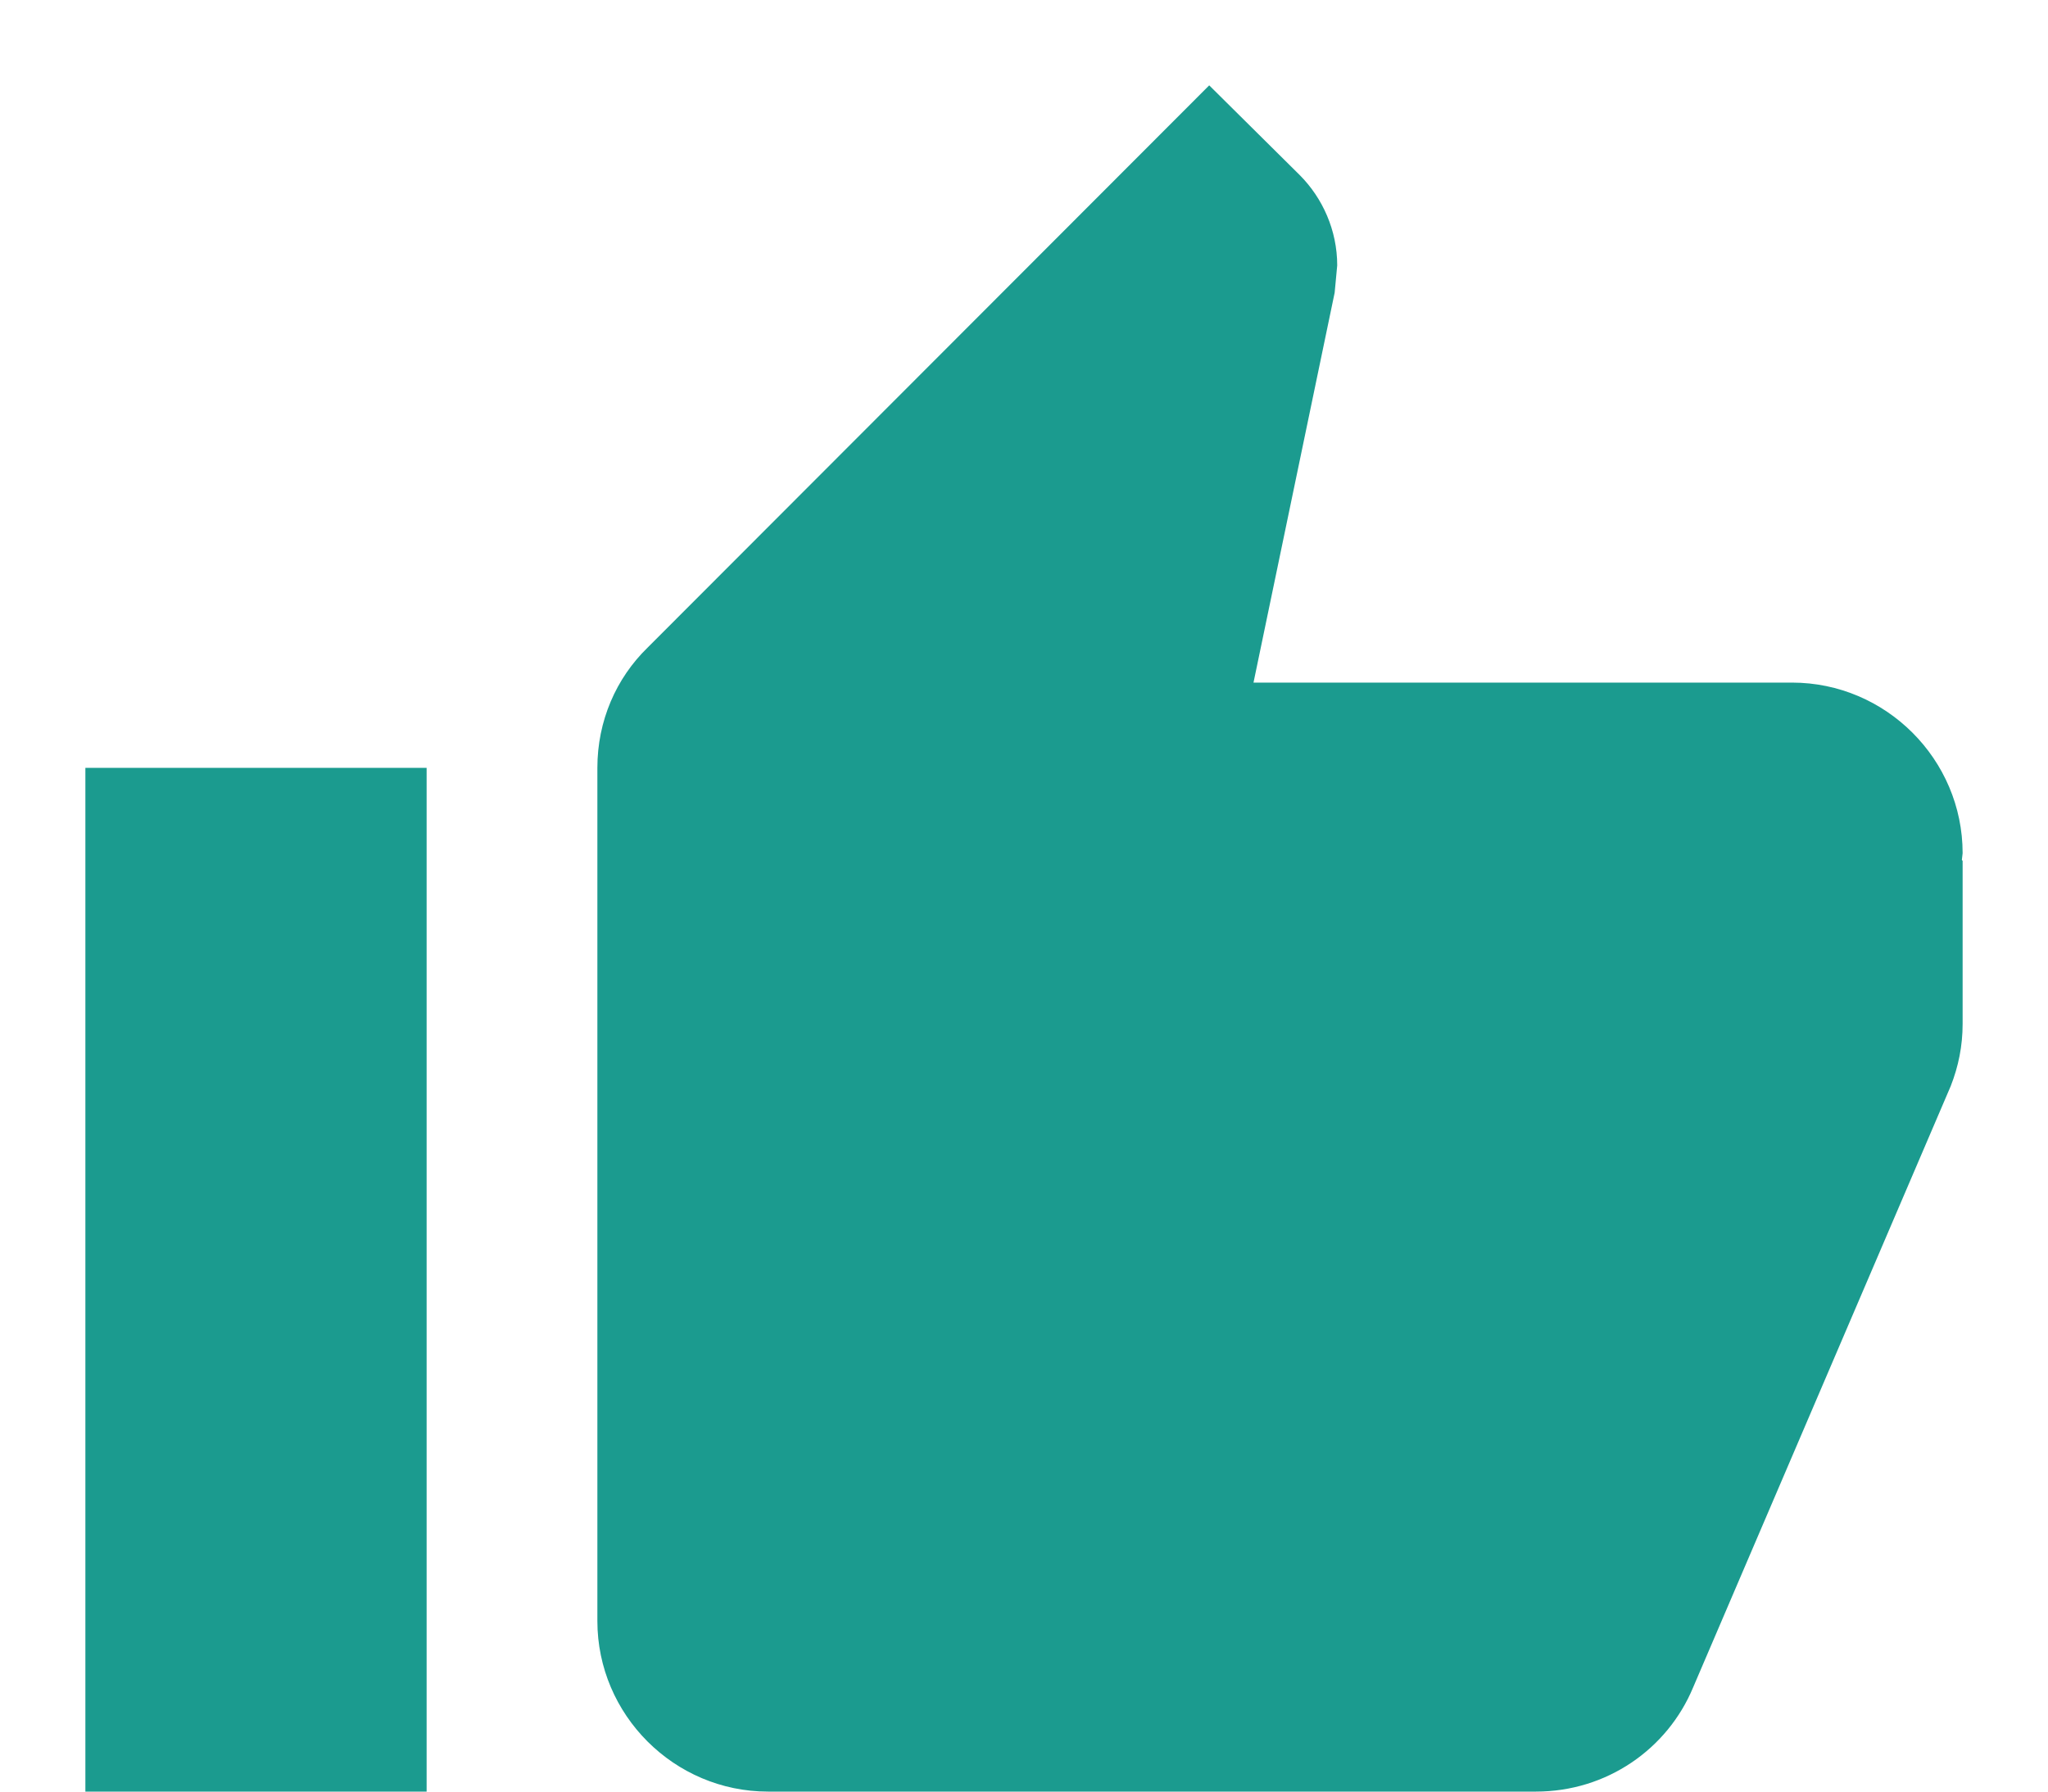 <svg width="16" height="14" viewBox="0 0 16 14" fill="none" xmlns="http://www.w3.org/2000/svg">
<path d="M0.667 14H3.333V6H0.667V14ZM15.333 6.667C15.333 5.934 14.733 5.334 14 5.334H9.793L10.427 2.287L10.447 2.074C10.447 1.8 10.333 1.547 10.153 1.367L9.447 0.667L5.06 5.06C4.813 5.3 4.667 5.634 4.667 6V12.667C4.667 13.4 5.267 14 6 14H12C12.553 14 13.027 13.667 13.227 13.187L15.24 8.487C15.3 8.334 15.333 8.174 15.333 8V6.727L15.327 6.72L15.333 6.667Z" fill="#1B9B8F"/>
</svg>
